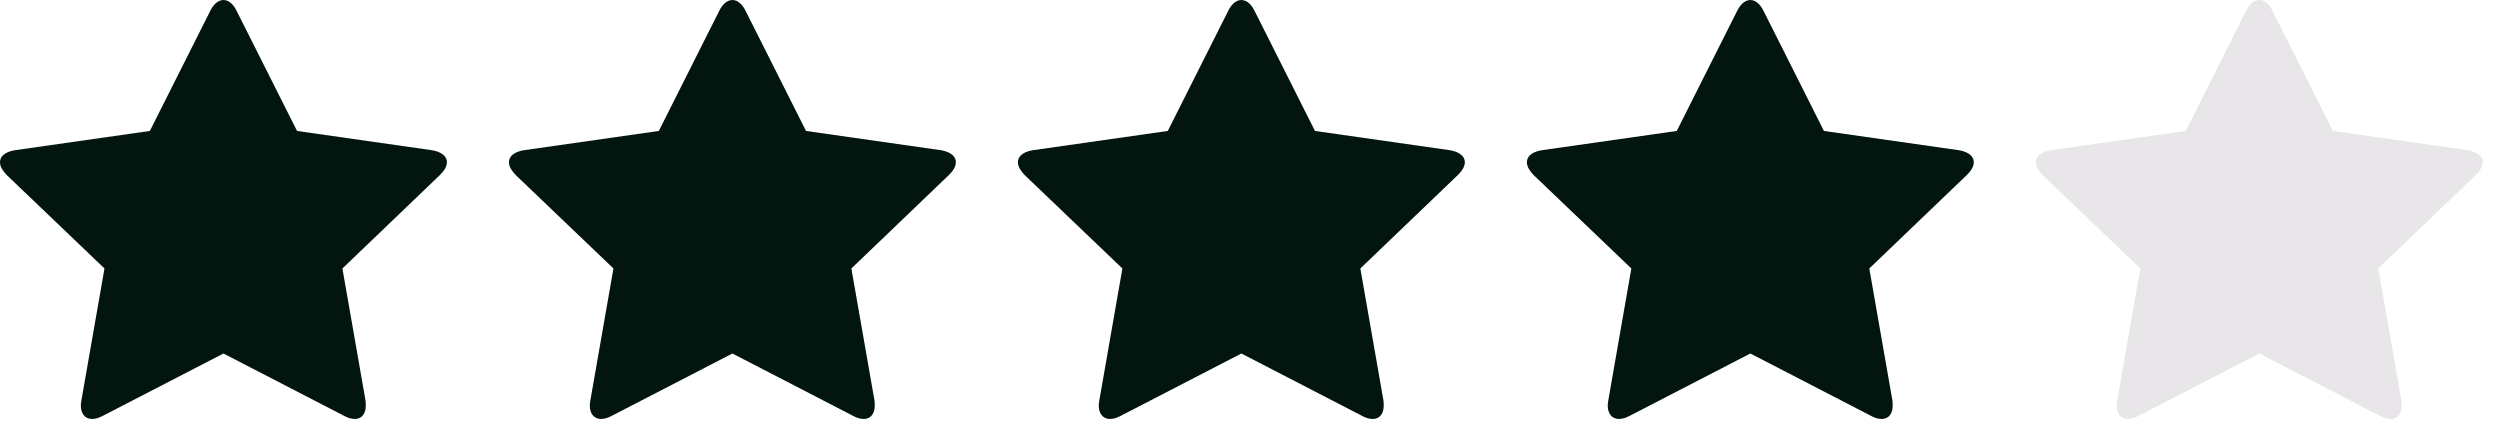 <svg width="87" height="15" viewBox="0 0 87 15" fill="none" xmlns="http://www.w3.org/2000/svg">
<path fillRule="evenodd" clipRule="evenodd" d="M15.552 5.65C15.552 5.815 15.431 5.972 15.309 6.091L11.916 9.343L12.72 13.937C12.729 14.001 12.729 14.056 12.729 14.121C12.729 14.36 12.617 14.58 12.346 14.58C12.215 14.58 12.085 14.534 11.972 14.47L7.776 12.302L3.58 14.47C3.458 14.534 3.337 14.58 3.206 14.58C2.935 14.58 2.813 14.36 2.813 14.121C2.813 14.056 2.823 14.001 2.832 13.937L3.636 9.343L0.234 6.091C0.121 5.972 0 5.815 0 5.65C0 5.374 0.29 5.264 0.523 5.227L5.215 4.557L7.318 0.377C7.402 0.202 7.561 0 7.776 0C7.991 0 8.15 0.202 8.234 0.377L10.337 4.557L15.029 5.227C15.253 5.264 15.552 5.374 15.552 5.65Z" fill="#02150F"/>
<path fillRule="evenodd" clipRule="evenodd" d="M33.264 5.65C33.264 5.815 33.142 5.972 33.021 6.091L29.628 9.343L30.432 13.937C30.441 14.001 30.441 14.056 30.441 14.121C30.441 14.36 30.329 14.58 30.058 14.58C29.927 14.58 29.797 14.534 29.684 14.47L25.488 12.302L21.291 14.47C21.17 14.534 21.049 14.58 20.918 14.58C20.647 14.58 20.525 14.36 20.525 14.121C20.525 14.056 20.535 14.001 20.544 13.937L21.348 9.343L17.946 6.091C17.833 5.972 17.712 5.815 17.712 5.65C17.712 5.374 18.002 5.264 18.235 5.227L22.927 4.557L25.03 0.377C25.114 0.202 25.273 0 25.488 0C25.703 0 25.862 0.202 25.946 0.377L28.049 4.557L32.74 5.227C32.965 5.264 33.264 5.374 33.264 5.65Z" fill="#02150F"/>
<path fillRule="evenodd" clipRule="evenodd" d="M50.976 5.65C50.976 5.815 50.854 5.972 50.733 6.091L47.34 9.343L48.144 13.937C48.153 14.001 48.153 14.056 48.153 14.121C48.153 14.36 48.041 14.58 47.77 14.58C47.639 14.58 47.508 14.534 47.396 14.47L43.2 12.302L39.003 14.47C38.882 14.534 38.76 14.58 38.63 14.58C38.358 14.58 38.237 14.36 38.237 14.121C38.237 14.056 38.246 14.001 38.256 13.937L39.059 9.343L35.657 6.091C35.545 5.972 35.424 5.815 35.424 5.65C35.424 5.374 35.714 5.264 35.947 5.227L40.639 4.557L42.742 0.377C42.826 0.202 42.985 0 43.2 0C43.415 0 43.574 0.202 43.658 0.377L45.761 4.557L50.452 5.227C50.677 5.264 50.976 5.374 50.976 5.65Z" fill="#02150F"/>
<path fillRule="evenodd" clipRule="evenodd" d="M68.688 5.65C68.688 5.815 68.566 5.972 68.445 6.091L65.052 9.343L65.856 13.937C65.865 14.001 65.865 14.056 65.865 14.121C65.865 14.36 65.753 14.58 65.482 14.58C65.351 14.58 65.22 14.534 65.108 14.47L60.912 12.302L56.715 14.47C56.594 14.534 56.472 14.58 56.342 14.58C56.07 14.58 55.949 14.36 55.949 14.121C55.949 14.056 55.958 14.001 55.968 13.937L56.771 9.343L53.369 6.091C53.257 5.972 53.136 5.815 53.136 5.65C53.136 5.374 53.425 5.264 53.659 5.227L58.351 4.557L60.454 0.377C60.538 0.202 60.697 0 60.912 0C61.127 0 61.286 0.202 61.37 0.377L63.473 4.557L68.164 5.227C68.389 5.264 68.688 5.374 68.688 5.65Z" fill="#02150F"/>
<path fillRule="evenodd" clipRule="evenodd" d="M86.4 5.65C86.4 5.815 86.278 5.972 86.157 6.091L82.764 9.343L83.568 13.937C83.577 14.001 83.577 14.056 83.577 14.121C83.577 14.36 83.465 14.58 83.194 14.58C83.063 14.58 82.932 14.534 82.82 14.47L78.624 12.302L74.427 14.47C74.306 14.534 74.184 14.58 74.053 14.58C73.782 14.58 73.661 14.36 73.661 14.121C73.661 14.056 73.67 14.001 73.68 13.937L74.483 9.343L71.081 6.091C70.969 5.972 70.848 5.815 70.848 5.65C70.848 5.374 71.137 5.264 71.371 5.227L76.063 4.557L78.166 0.377C78.25 0.202 78.409 0 78.624 0C78.839 0 78.998 0.202 79.082 0.377L81.184 4.557L85.876 5.227C86.101 5.264 86.4 5.374 86.4 5.65Z" fill="#E9E6E9"/>
</svg>
